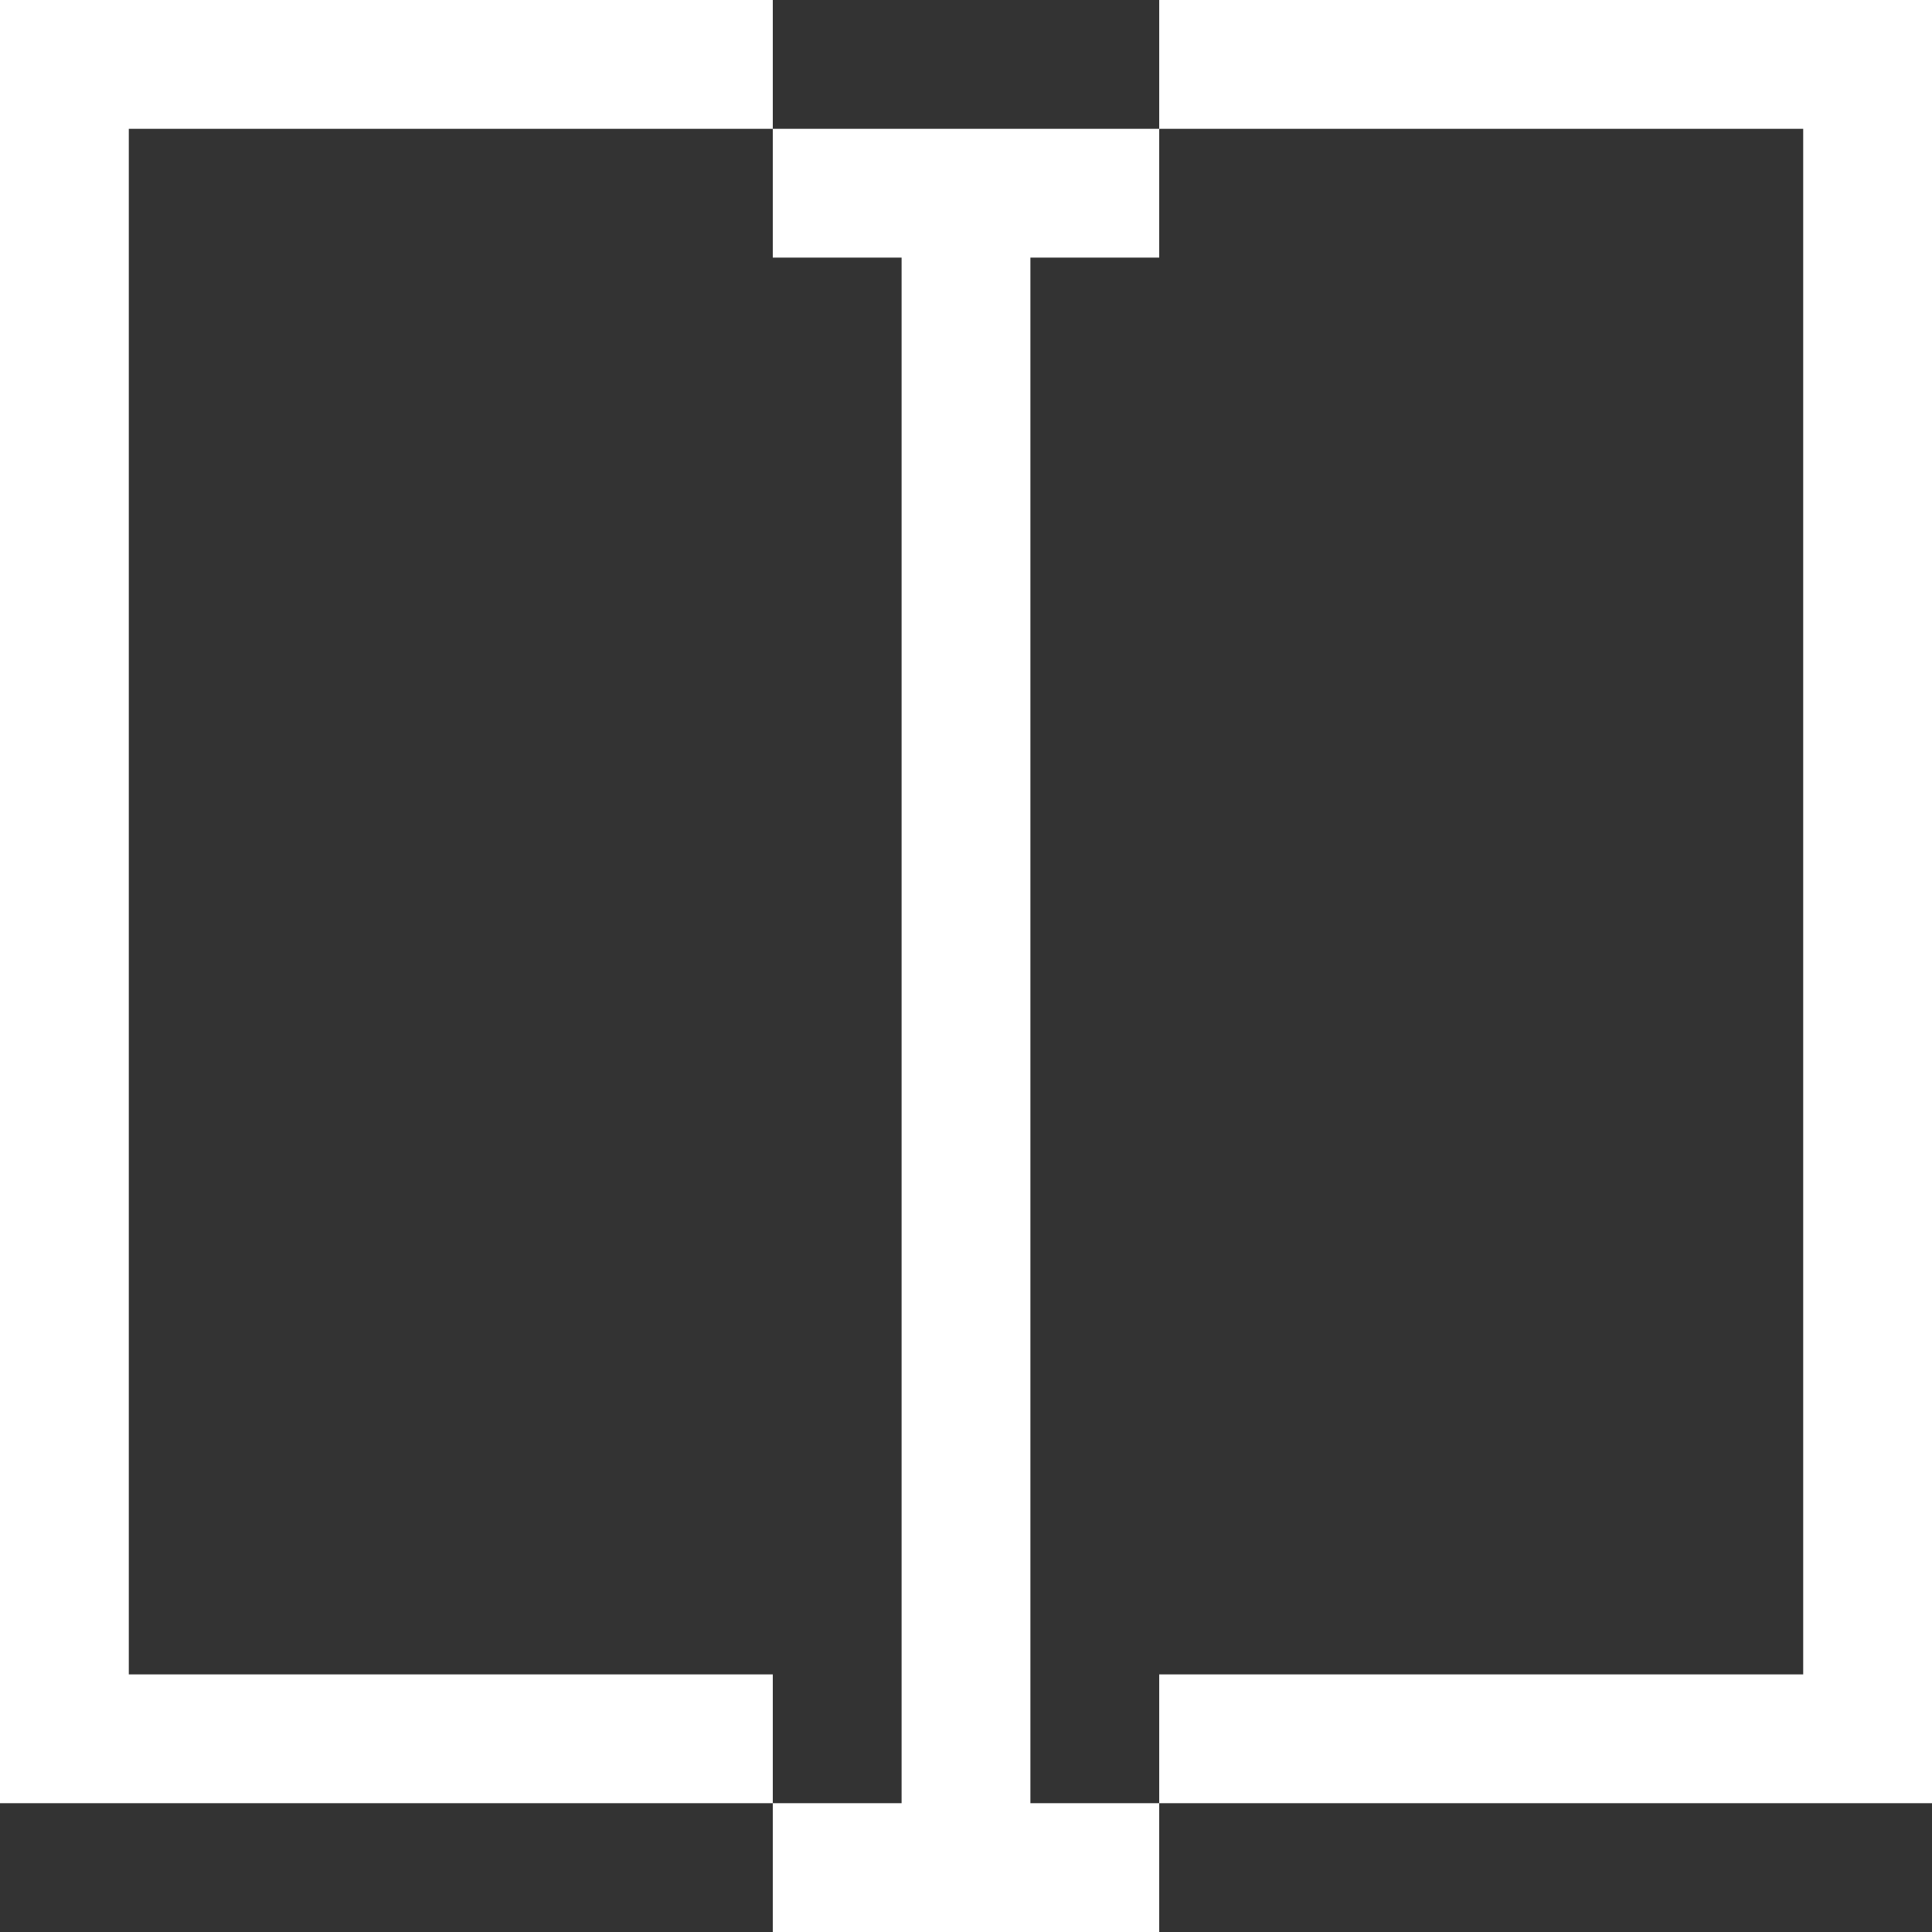 <svg xmlns="http://www.w3.org/2000/svg" width="15" height="15" viewBox="0 0 15 15">
  <rect x="0" y="0" width="15" height="15" fill="#333333" stroke="none"/>
  <path id="合体_2" data-name="合体 2" d="M8,15V14H9v1ZM7,15H6V14H1V13H6v1H7V2H6V1H1V0H6V1H8V15Zm7-1H9V13h5V1H9V0h6V14ZM0,14V0H1V14ZM8,2V1H9V2Z" fill="#fff"/>
</svg>
